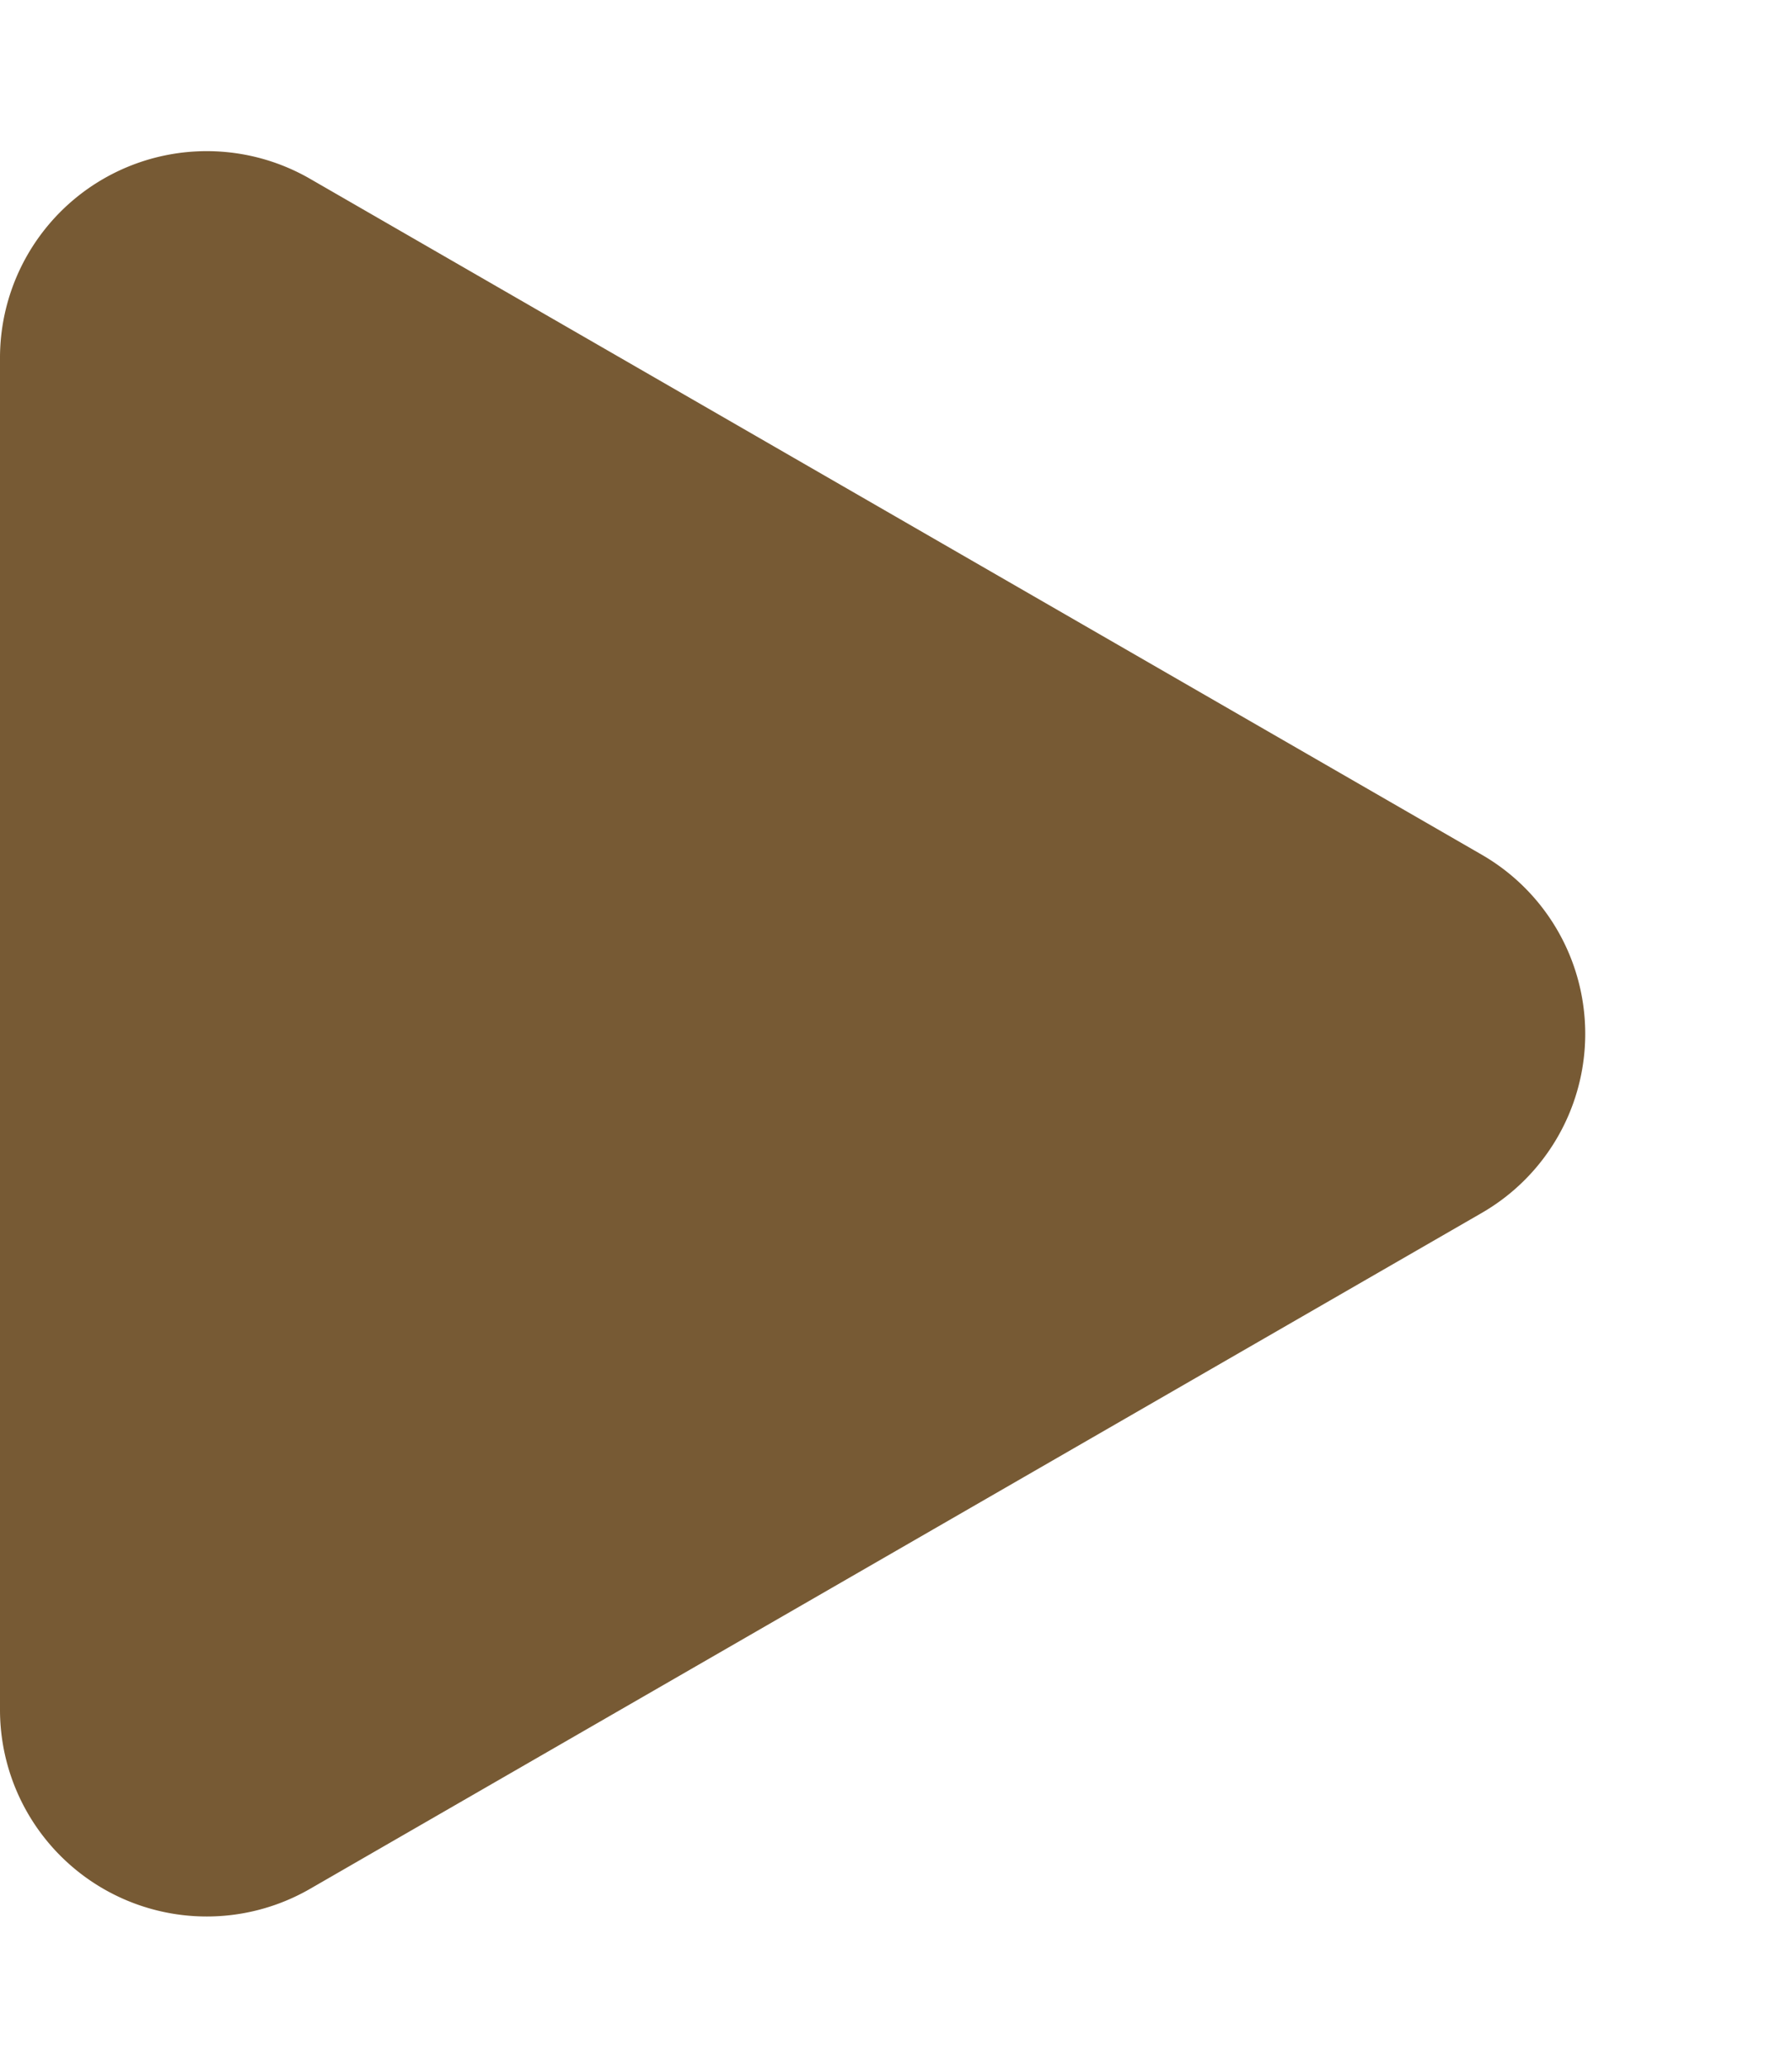<svg xmlns="http://www.w3.org/2000/svg" width="8.667" height="10" viewBox="0 0 8.667 10">
  <path id="Polygon_81" data-name="Polygon 81" d="M4.134,1.5a1,1,0,0,1,1.732,0L9.135,7.167a1,1,0,0,1-.866,1.5H1.731a1,1,0,0,1-.866-1.5Z" transform="translate(8.667) rotate(90)" fill="#775a34"/>
</svg>
